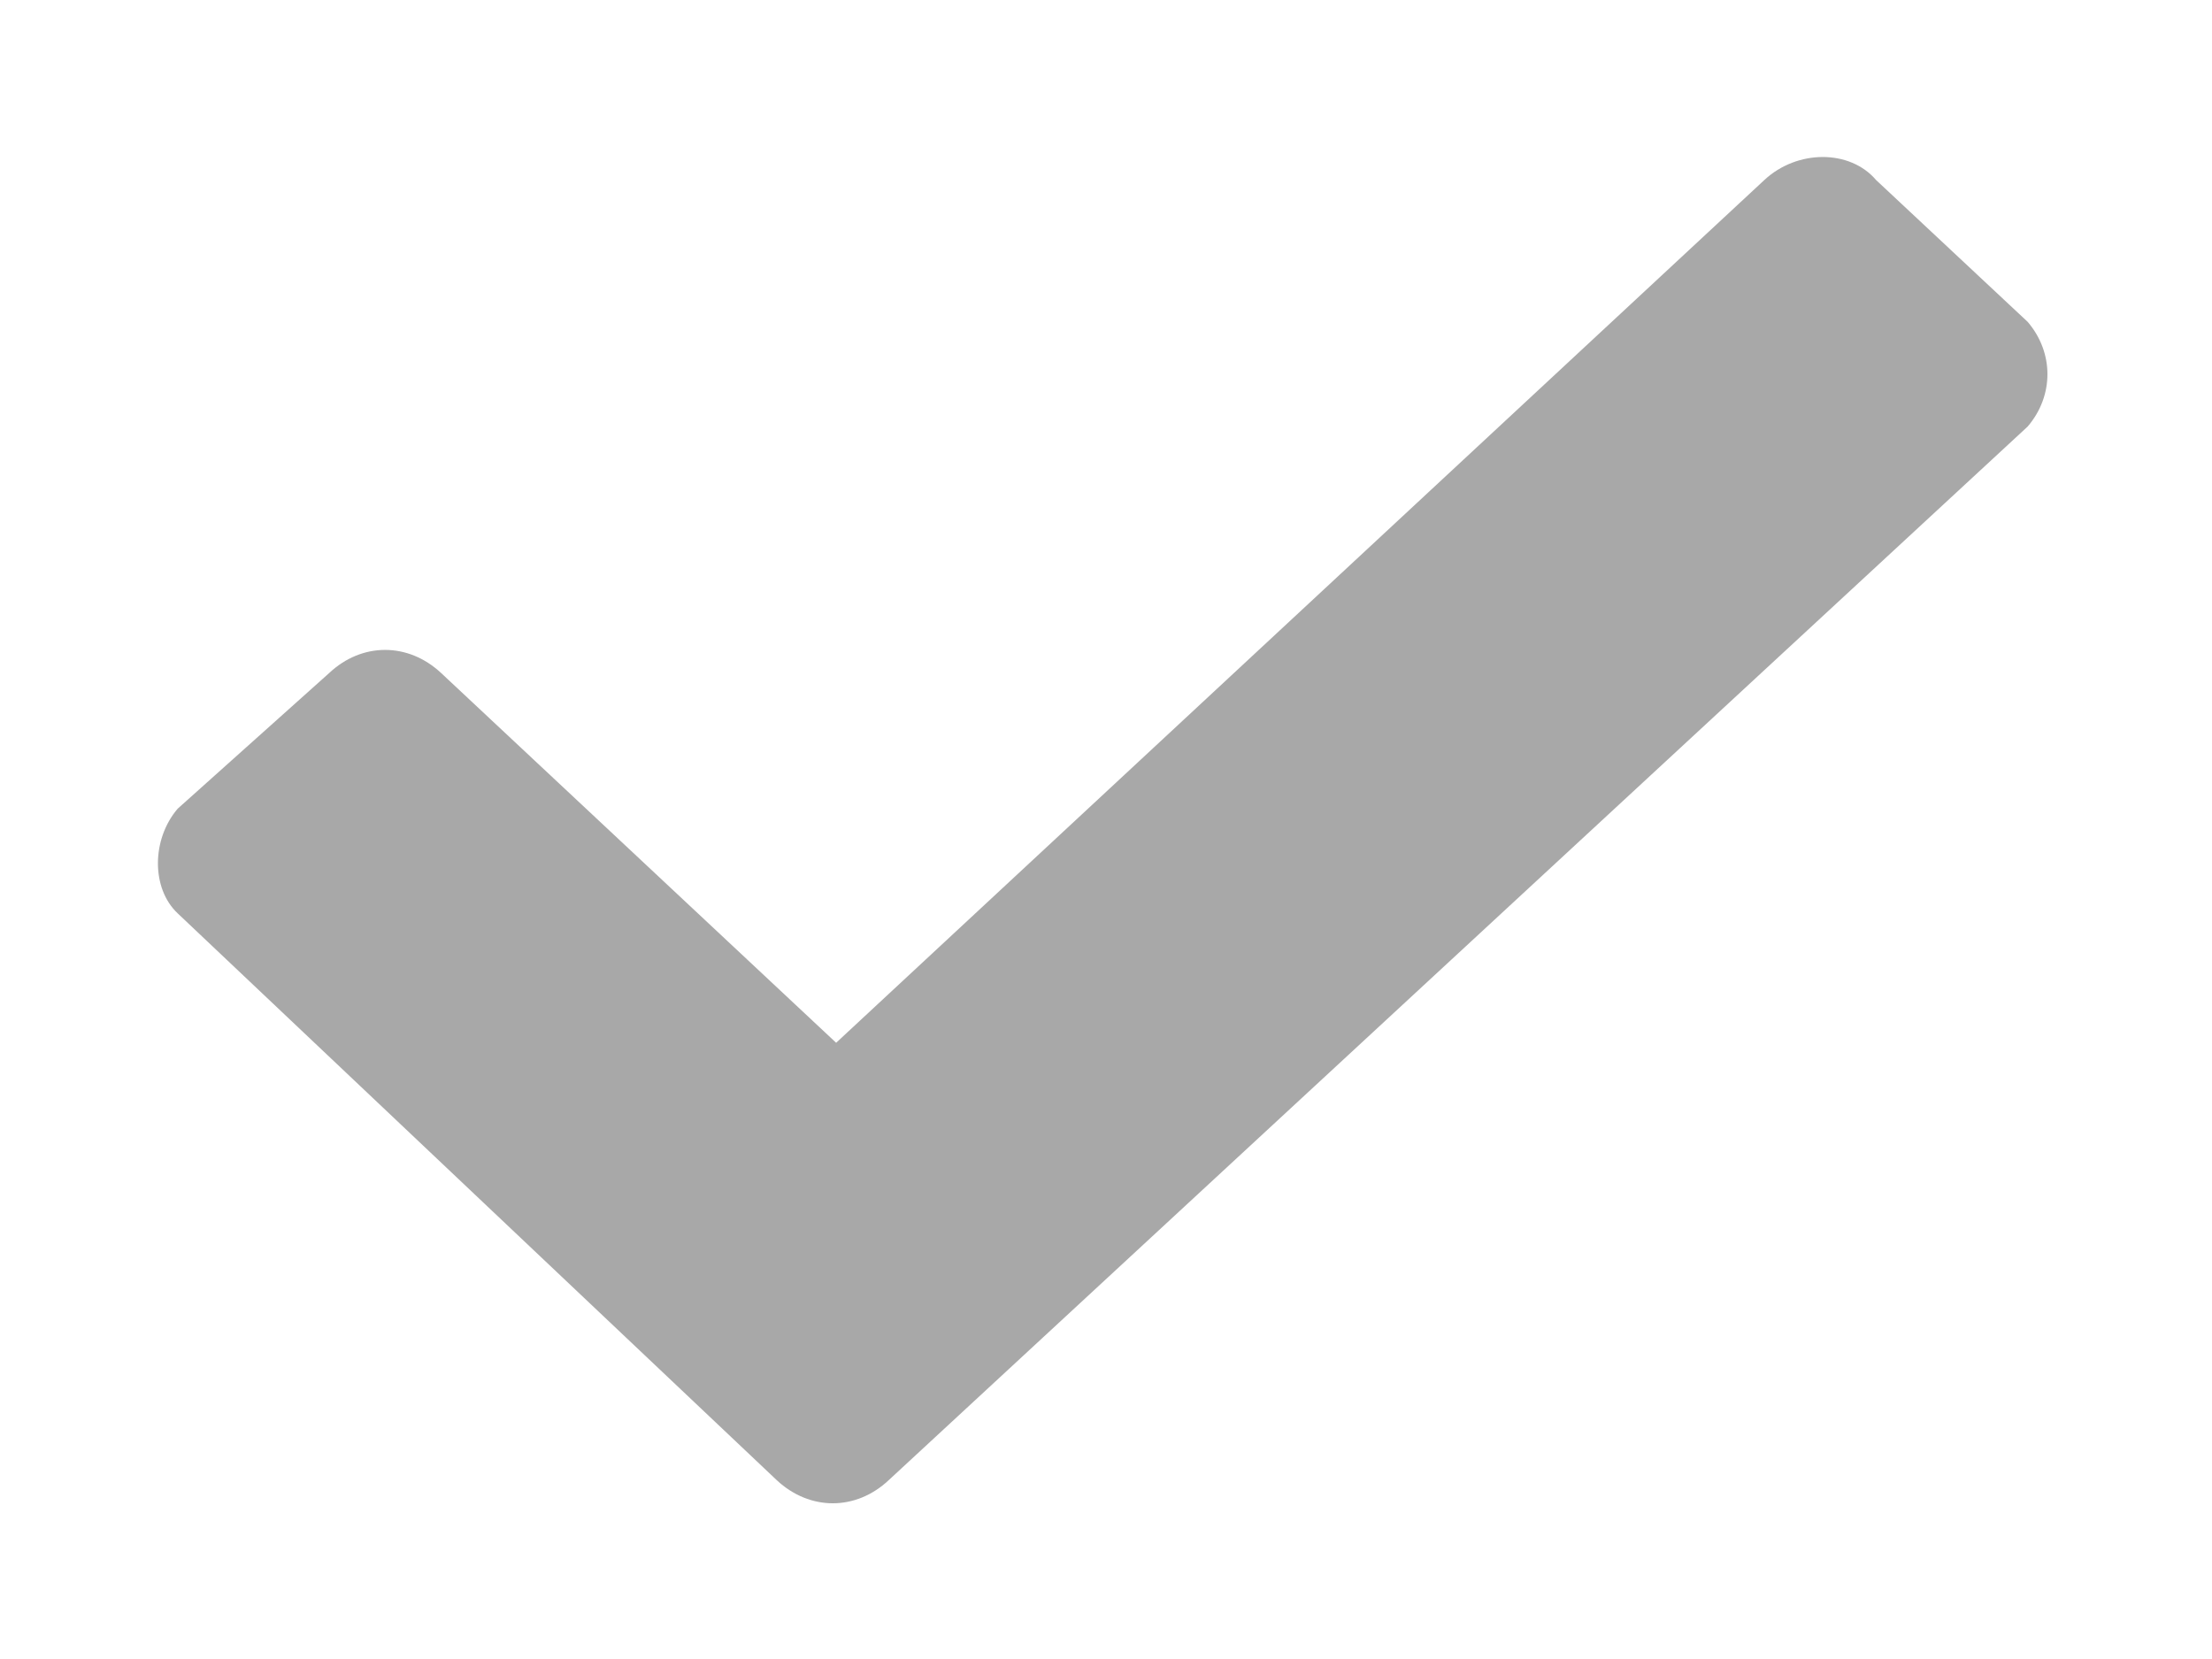 <svg width="12" height="9" viewBox="0 0 12 9" fill="none" xmlns="http://www.w3.org/2000/svg">
<path d="M11 2.314C11.143 2.147 11.143 1.913 11 1.746L10.178 0.977C10.036 0.81 9.75 0.81 9.571 0.977L4.536 5.657L2.393 3.651C2.214 3.484 1.964 3.484 1.786 3.651L0.964 4.387C0.821 4.554 0.821 4.821 0.964 4.955L4.214 8.03C4.393 8.197 4.643 8.197 4.821 8.03L11 2.314Z" fill="#A8A8A8"/>
</svg>
